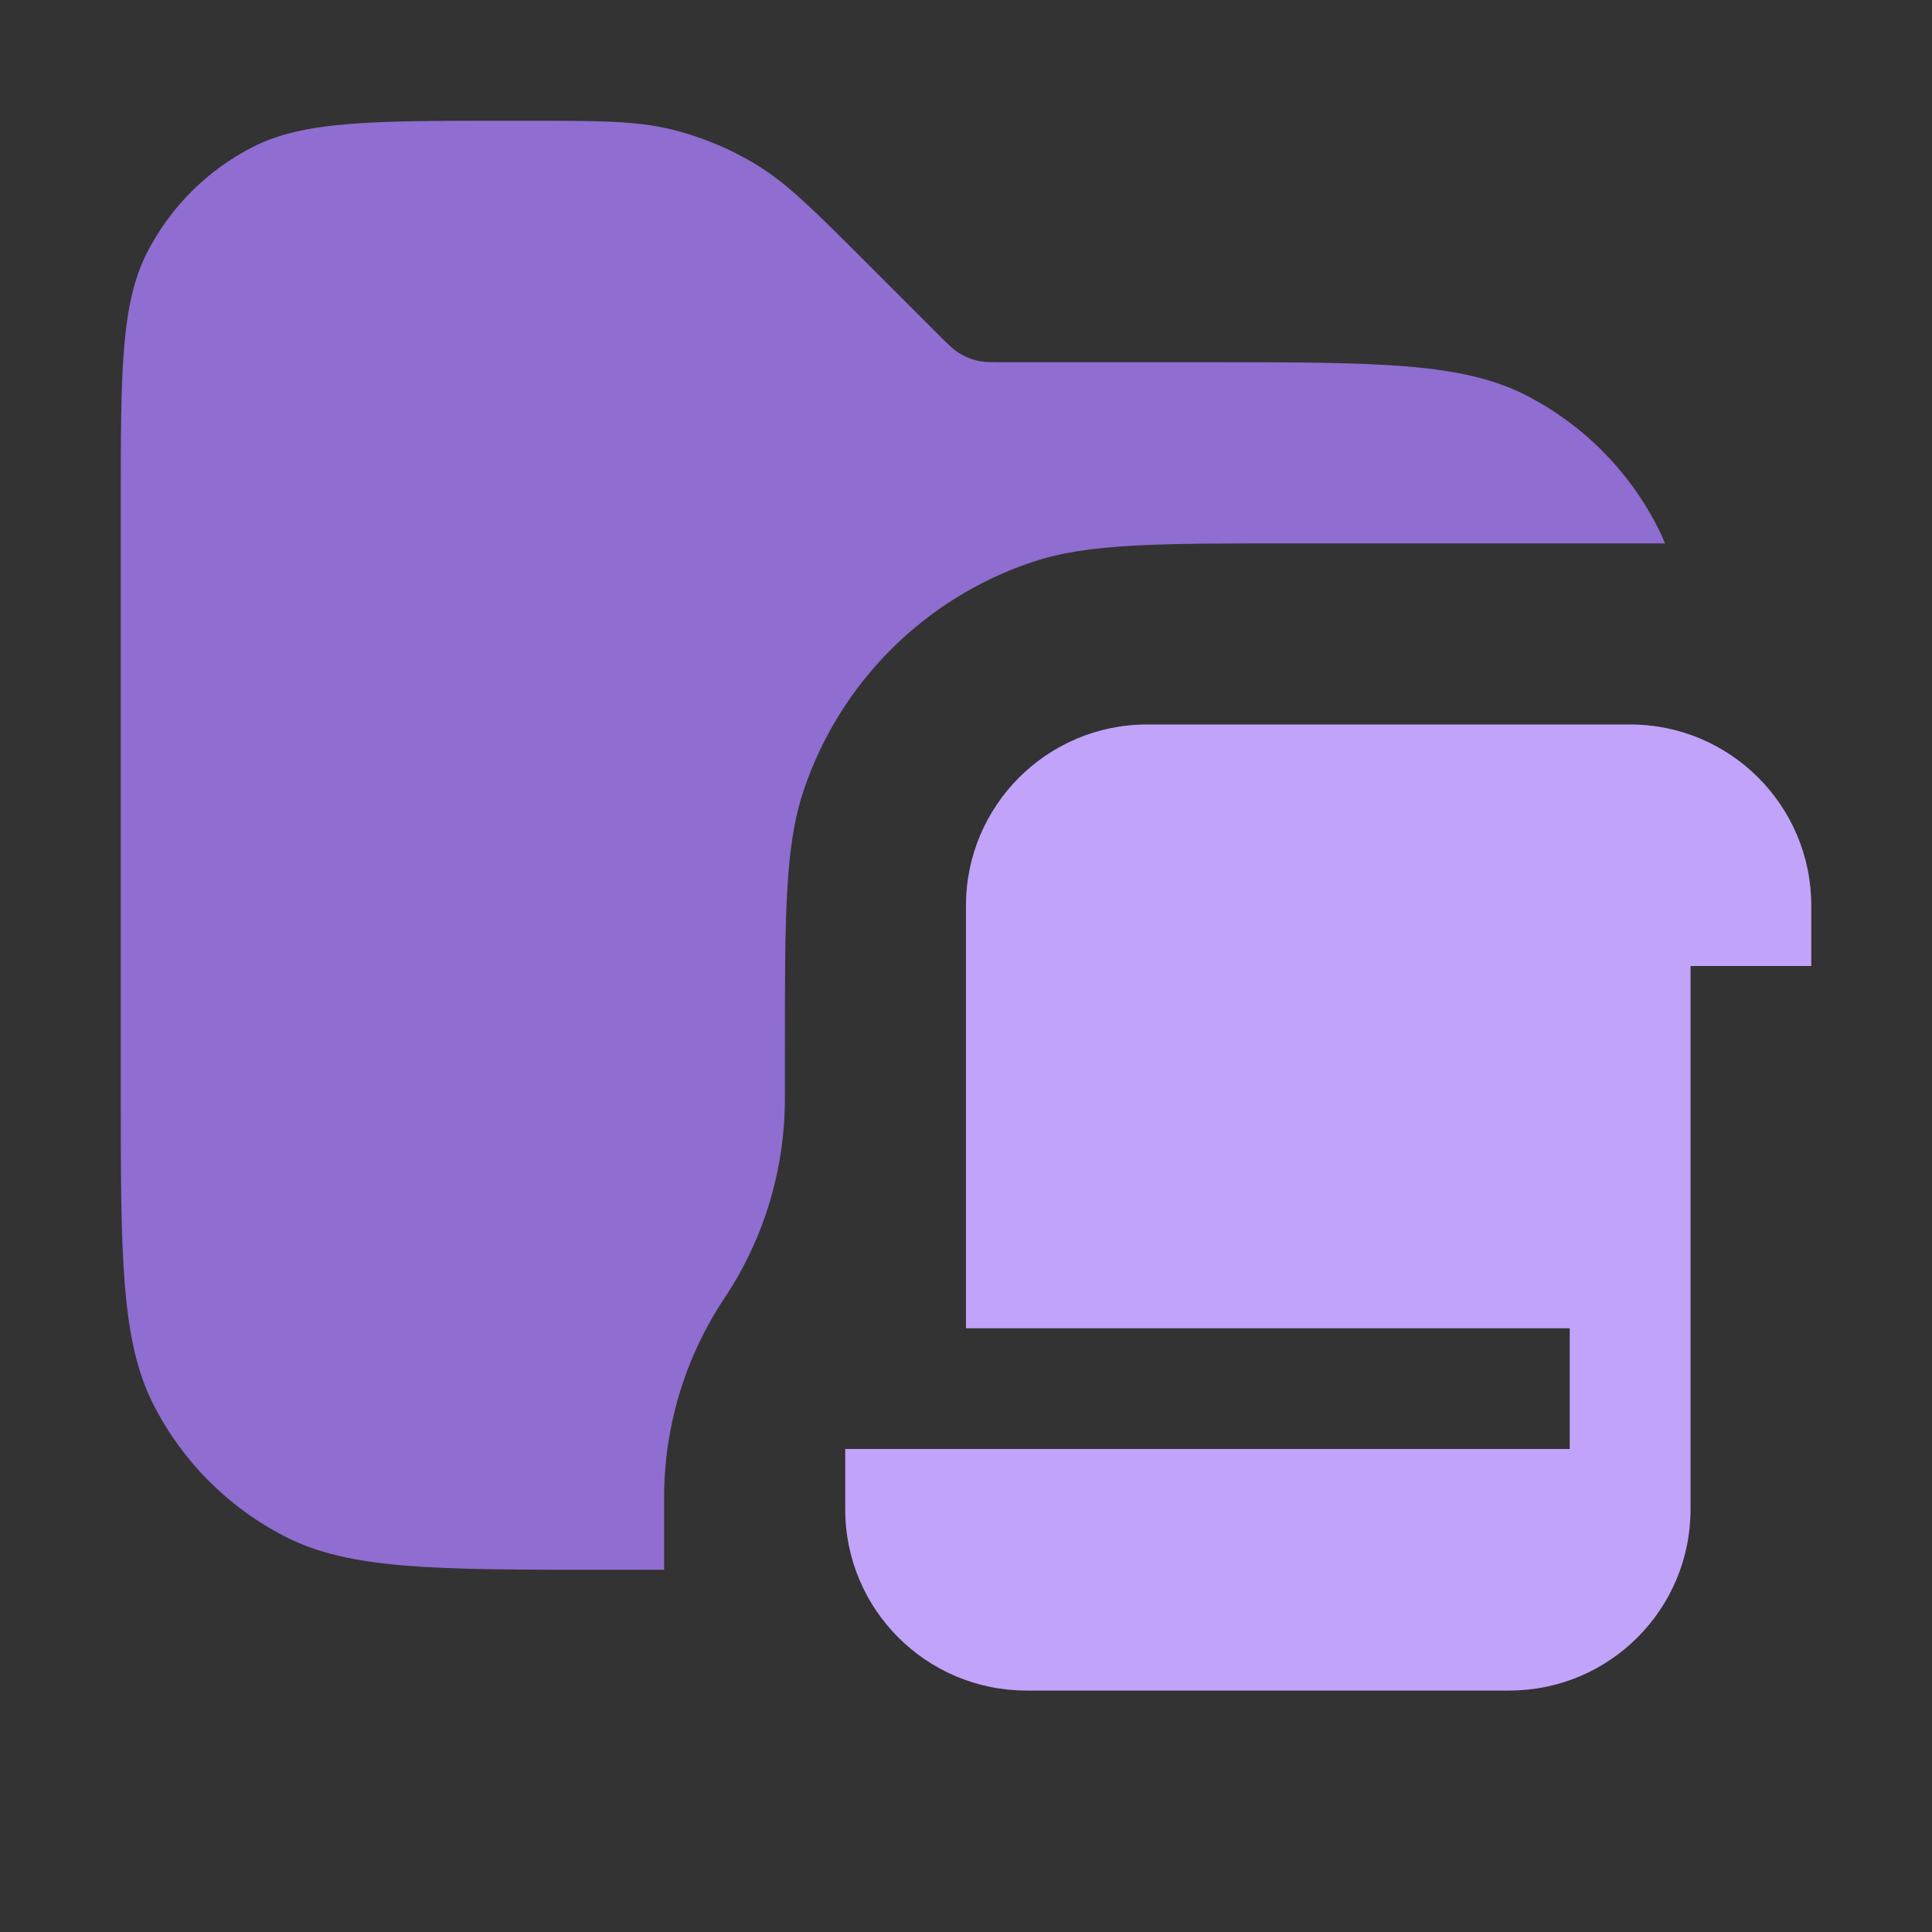 <svg width="16" height="16" viewBox="0 0 16 16" fill="none" xmlns="http://www.w3.org/2000/svg">
<rect x="0" y="0" width="16" height="16" fill="#333333" stroke="none"/>
<path opacity="0.8" fill-rule="evenodd" clip-rule="evenodd" d="M1 4.2V9C1 10.4 1 11.1 1.272 11.635C1.512 12.105 1.895 12.488 2.365 12.727C2.9 13 3.6 13 5 13H5.5V12.401C5.5 11.814 5.674 11.239 6 10.75C6.326 10.261 6.5 9.686 6.5 9.099V8.722C6.5 7.585 6.5 7.016 6.652 6.557C6.95 5.657 7.657 4.95 8.557 4.652C9.016 4.5 9.585 4.5 10.722 4.5H13.789C13.77 4.454 13.75 4.409 13.727 4.365C13.488 3.895 13.105 3.512 12.635 3.272C12.1 3 11.4 3 10 3H8.331C8.209 3 8.148 3 8.09 2.986C8.039 2.974 7.991 2.954 7.946 2.926C7.895 2.895 7.852 2.852 7.766 2.766L7.766 2.766L7.766 2.766L7.172 2.172C6.739 1.739 6.523 1.523 6.271 1.368C6.047 1.231 5.803 1.13 5.548 1.069C5.26 1 4.955 1 4.343 1H4.2C3.08 1 2.52 1 2.092 1.218C1.716 1.41 1.41 1.716 1.218 2.092C1 2.52 1 3.08 1 4.2Z" fill="#A67CF8"/>
<path d="M7 12.5V12H13V11H8V7.5C8 6.672 8.672 6 9.5 6H13.5C14.328 6 15 6.672 15 7.5V8H14V12.5C14 13.328 13.328 14 12.5 14H8.5C7.672 14 7 13.328 7 12.5Z" fill="#A67CF8"/>
<path d="M7 12.5V12H13V11H8V7.5C8 6.672 8.672 6 9.5 6H13.5C14.328 6 15 6.672 15 7.5V8H14V12.5C14 13.328 13.328 14 12.5 14H8.5C7.672 14 7 13.328 7 12.5Z" fill="white" fill-opacity="0.3"/>
</svg>
